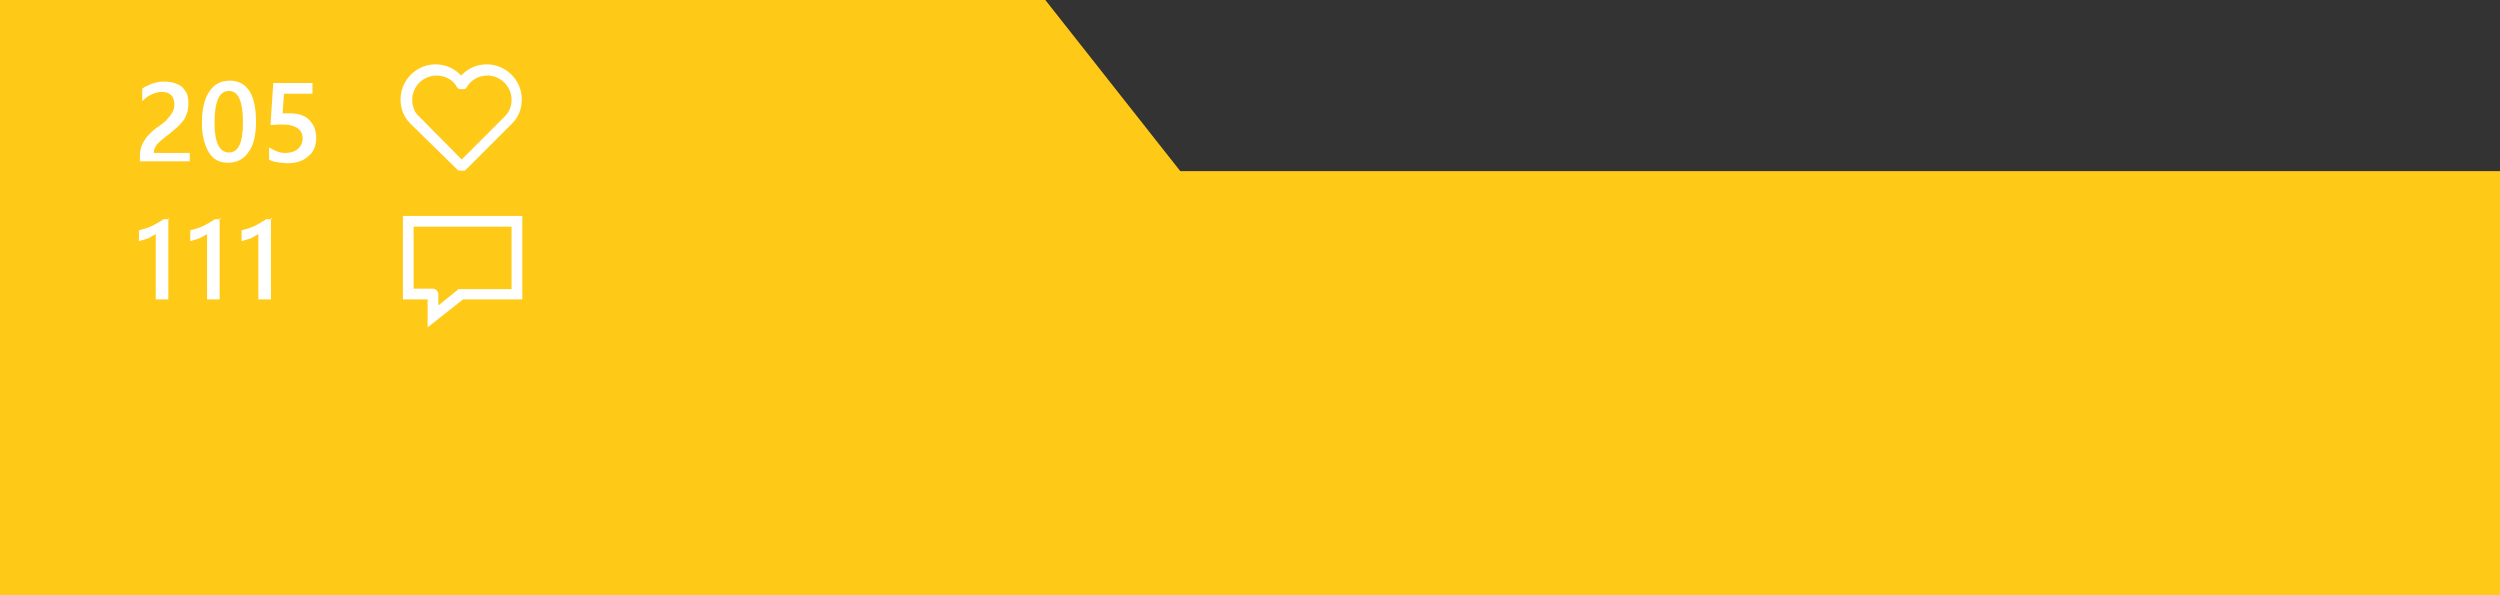 <?xml version="1.0" encoding="utf-8"?>
<!-- Generator: Adobe Illustrator 22.0.1, SVG Export Plug-In . SVG Version: 6.00 Build 0)  -->
<svg version="1.1" id="Laag_1" xmlns="http://www.w3.org/2000/svg" xmlns:xlink="http://www.w3.org/1999/xlink" x="0px" y="0px"
	 viewBox="0 0 536.1 127.6" style="enable-background:new 0 0 536.1 127.6;" xml:space="preserve">
<rect x="0" y="0" width="536.1" height="127.6" fill="#333333" stroke="none"/>
<style type="text/css">
	.st0{fill:#FFC917;}
	.st1{fill:#FFFFFF;}
</style>
<polygon class="st0" points="253.1,36.7 224,-0.2 -2.1,-0.2 -2.1,36.7 -2.1,37.6 -2.1,129.6 538.1,129.6 538.1,36.7 "/>
<g>
	<path class="st1" d="M97.9,36.2l0.3,0.3c0,0,0,0,0.1,0l0,0c0,0,0.1,0,0.1,0.1c0,0,0,0,0.1,0l0,0c0,0,0,0,0.1,0h0.1l0.1-0.1l0,0v0.1
		c0,0,0,0,0.1,0c0.1,0,0.1,0,0.2,0c0.1,0,0.1,0,0.2,0c0,0,0,0,0.1,0h0.1l0,0l-0.1-0.1l0.1,0.1c0,0,0.1,0,0.1-0.1l0,0l0,0l0.1,0.1
		l0.1-0.1l9.9-9.9c1.5-1.4,2.2-3.3,2.2-5.3c0-4.1-3.4-7.5-7.5-7.5c-2.1,0-4,0.8-5.5,2.4c-1.4-1.5-3.4-2.4-5.5-2.4
		c-4.1,0-7.5,3.4-7.5,7.5c0,2,0.7,3.9,2.2,5.3L97.9,36.2z M99.6,19.1L99.6,19.1C99.7,19.1,99.7,19.1,99.6,19.1
		c0.1-0.1,0.1-0.1,0.2-0.1c0,0,0.1,0,0.1-0.1c0,0,0,0,0.1-0.1c0,0,0-0.1,0.1-0.1l0,0c0.9-1.6,2.6-2.5,4.4-2.5c2.8,0,5.2,2.3,5.2,5.2
		c0,1.4-0.5,2.7-1.6,3.7L99,34.2L90,25.1l0,0l0,0c-1.1-0.9-1.6-2.3-1.6-3.7c0-2.8,2.3-5.2,5.2-5.2c1.8,0,3.6,0.9,4.4,2.5l0,0
		c0,0,0,0.1,0.1,0.1c0,0,0,0.1,0.1,0.1c0,0,0,0,0.1,0.1c0,0,0.1,0,0.1,0.1l0,0l0,0h0.1h0.1h0.1h0.1h0.1l0,0H99h0.1h0.1h0.1
		C99.6,19.1,99.6,19.1,99.6,19.1z"/>
</g>
<path class="st1" d="M40.7,34.6H30v-1.3c0-0.5,0.1-1.1,0.2-1.5c0.1-0.4,0.3-0.9,0.6-1.4c0.2-0.4,0.5-0.8,0.8-1.2
	c0.3-0.3,0.7-0.7,1.1-1.1c0.4-0.3,0.7-0.6,1.2-0.9c0.4-0.3,0.8-0.6,1.2-0.9s0.7-0.6,0.9-0.9c0.3-0.3,0.5-0.6,0.7-0.9
	c0.2-0.3,0.4-0.6,0.5-0.9c0.1-0.3,0.2-0.7,0.2-1.2c0-0.4-0.1-0.8-0.2-1.2c-0.1-0.3-0.3-0.6-0.5-0.8c-0.2-0.2-0.5-0.4-0.8-0.5
	c-0.3-0.1-0.7-0.2-1.2-0.2c-0.7,0-1.4,0.2-2.1,0.5c-0.7,0.3-1.4,0.8-2.1,1.5V19c0.3-0.2,0.7-0.5,1.1-0.6c0.3-0.2,0.7-0.3,1.1-0.5
	c0.4-0.1,0.7-0.2,1.2-0.3c0.4-0.1,0.8-0.1,1.4-0.1c0.7,0,1.5,0.1,2.1,0.3c0.6,0.2,1.2,0.5,1.6,0.8c0.4,0.4,0.7,0.8,1.1,1.5
	c0.2,0.6,0.3,1.3,0.3,2s-0.1,1.3-0.2,1.9c-0.2,0.5-0.4,1.1-0.7,1.6c-0.3,0.4-0.7,0.9-1.2,1.4c-0.4,0.4-0.9,0.8-1.5,1.3
	c-0.4,0.4-0.9,0.7-1.4,1.1c-0.4,0.3-0.8,0.7-1.3,1.1c-0.3,0.3-0.6,0.6-0.8,1.1c-0.2,0.3-0.3,0.6-0.3,1.1v0.1h7.7v2.1H40.7z"/>
<path class="st1" d="M48.9,34.9c-1.8,0-3.2-0.7-4.1-2.2c-0.9-1.5-1.5-3.6-1.5-6.2c0-3,0.5-5.3,1.6-6.9c1.1-1.6,2.5-2.3,4.4-2.3
	c3.7,0,5.6,3,5.6,8.8c0,2.8-0.5,5.1-1.6,6.5C52.3,34.1,50.8,34.9,48.9,34.9z M49.1,19.5c-2.1,0-3.1,2.3-3.1,6.9
	c0,4.2,1.1,6.3,3.1,6.3s3-2.1,3-6.4C52.1,21.7,51.1,19.5,49.1,19.5z"/>
<path class="st1" d="M57.7,34.2v-2.6c1.2,0.7,2.2,1.2,3.4,1.2c1.2,0,2.1-0.3,2.7-0.8c0.7-0.6,1.1-1.4,1.1-2.3c0-0.9-0.3-1.7-1.1-2.2
	c-0.7-0.5-1.7-0.8-3.1-0.8c-0.4,0-1.4,0-2.7,0.1l0.6-9H67v2.3h-6.1l-0.3,4.2c0.5,0,1.1,0,1.5,0c1.8,0,3.2,0.4,4.2,1.4
	c0.9,0.9,1.5,2.2,1.5,3.8c0,1.7-0.5,3.1-1.7,4c-1.2,1.1-2.6,1.5-4.6,1.5C59.7,34.9,58.4,34.7,57.7,34.2z"/>
<g>
	<path class="st1" d="M111.9,46.3H86.4v17.9h5.3v6l7.6-6h12.7V46.3L111.9,46.3z M98.7,62C98.6,62,98.6,62,98.7,62
		c-0.1,0-0.2,0-0.2,0h-0.1h-0.1c0,0-0.1,0-0.1,0.1L94,65.5v-2.4c0-0.6-0.5-1.2-1.2-1.2h-4.1V48.6h21v12.7V62H98.7L98.7,62
		C98.8,62,98.7,62,98.7,62z"/>
	<path class="st1" d="M36.1,46.8v17.4h-2.7v-14c-0.5,0.3-1.1,0.6-1.6,0.9c-0.5,0.2-1.3,0.4-2,0.6v-2.3c0.4-0.1,0.9-0.3,1.4-0.4
		c0.4-0.1,0.8-0.3,1.3-0.5c0.4-0.2,0.8-0.4,1.3-0.7c0.4-0.2,0.8-0.5,1.3-0.8h1.2V46.8z"/>
	<path class="st1" d="M47.1,46.8v17.4h-2.7v-14c-0.5,0.3-1.1,0.6-1.6,0.9c-0.5,0.2-1.3,0.4-2,0.6v-2.3c0.4-0.1,0.9-0.3,1.4-0.4
		c0.4-0.1,0.8-0.3,1.3-0.5c0.4-0.2,0.8-0.4,1.3-0.7c0.4-0.2,0.8-0.5,1.3-0.8h1.2V46.8z"/>
	<path class="st1" d="M58.1,46.8v17.4h-2.7v-14c-0.5,0.3-1.1,0.6-1.6,0.9c-0.5,0.2-1.3,0.4-2,0.6v-2.3c0.4-0.1,0.9-0.3,1.4-0.4
		c0.4-0.1,0.8-0.3,1.3-0.5c0.4-0.2,0.8-0.4,1.3-0.7c0.4-0.2,0.8-0.5,1.3-0.8h1.2V46.8z"/>
</g>
</svg>
